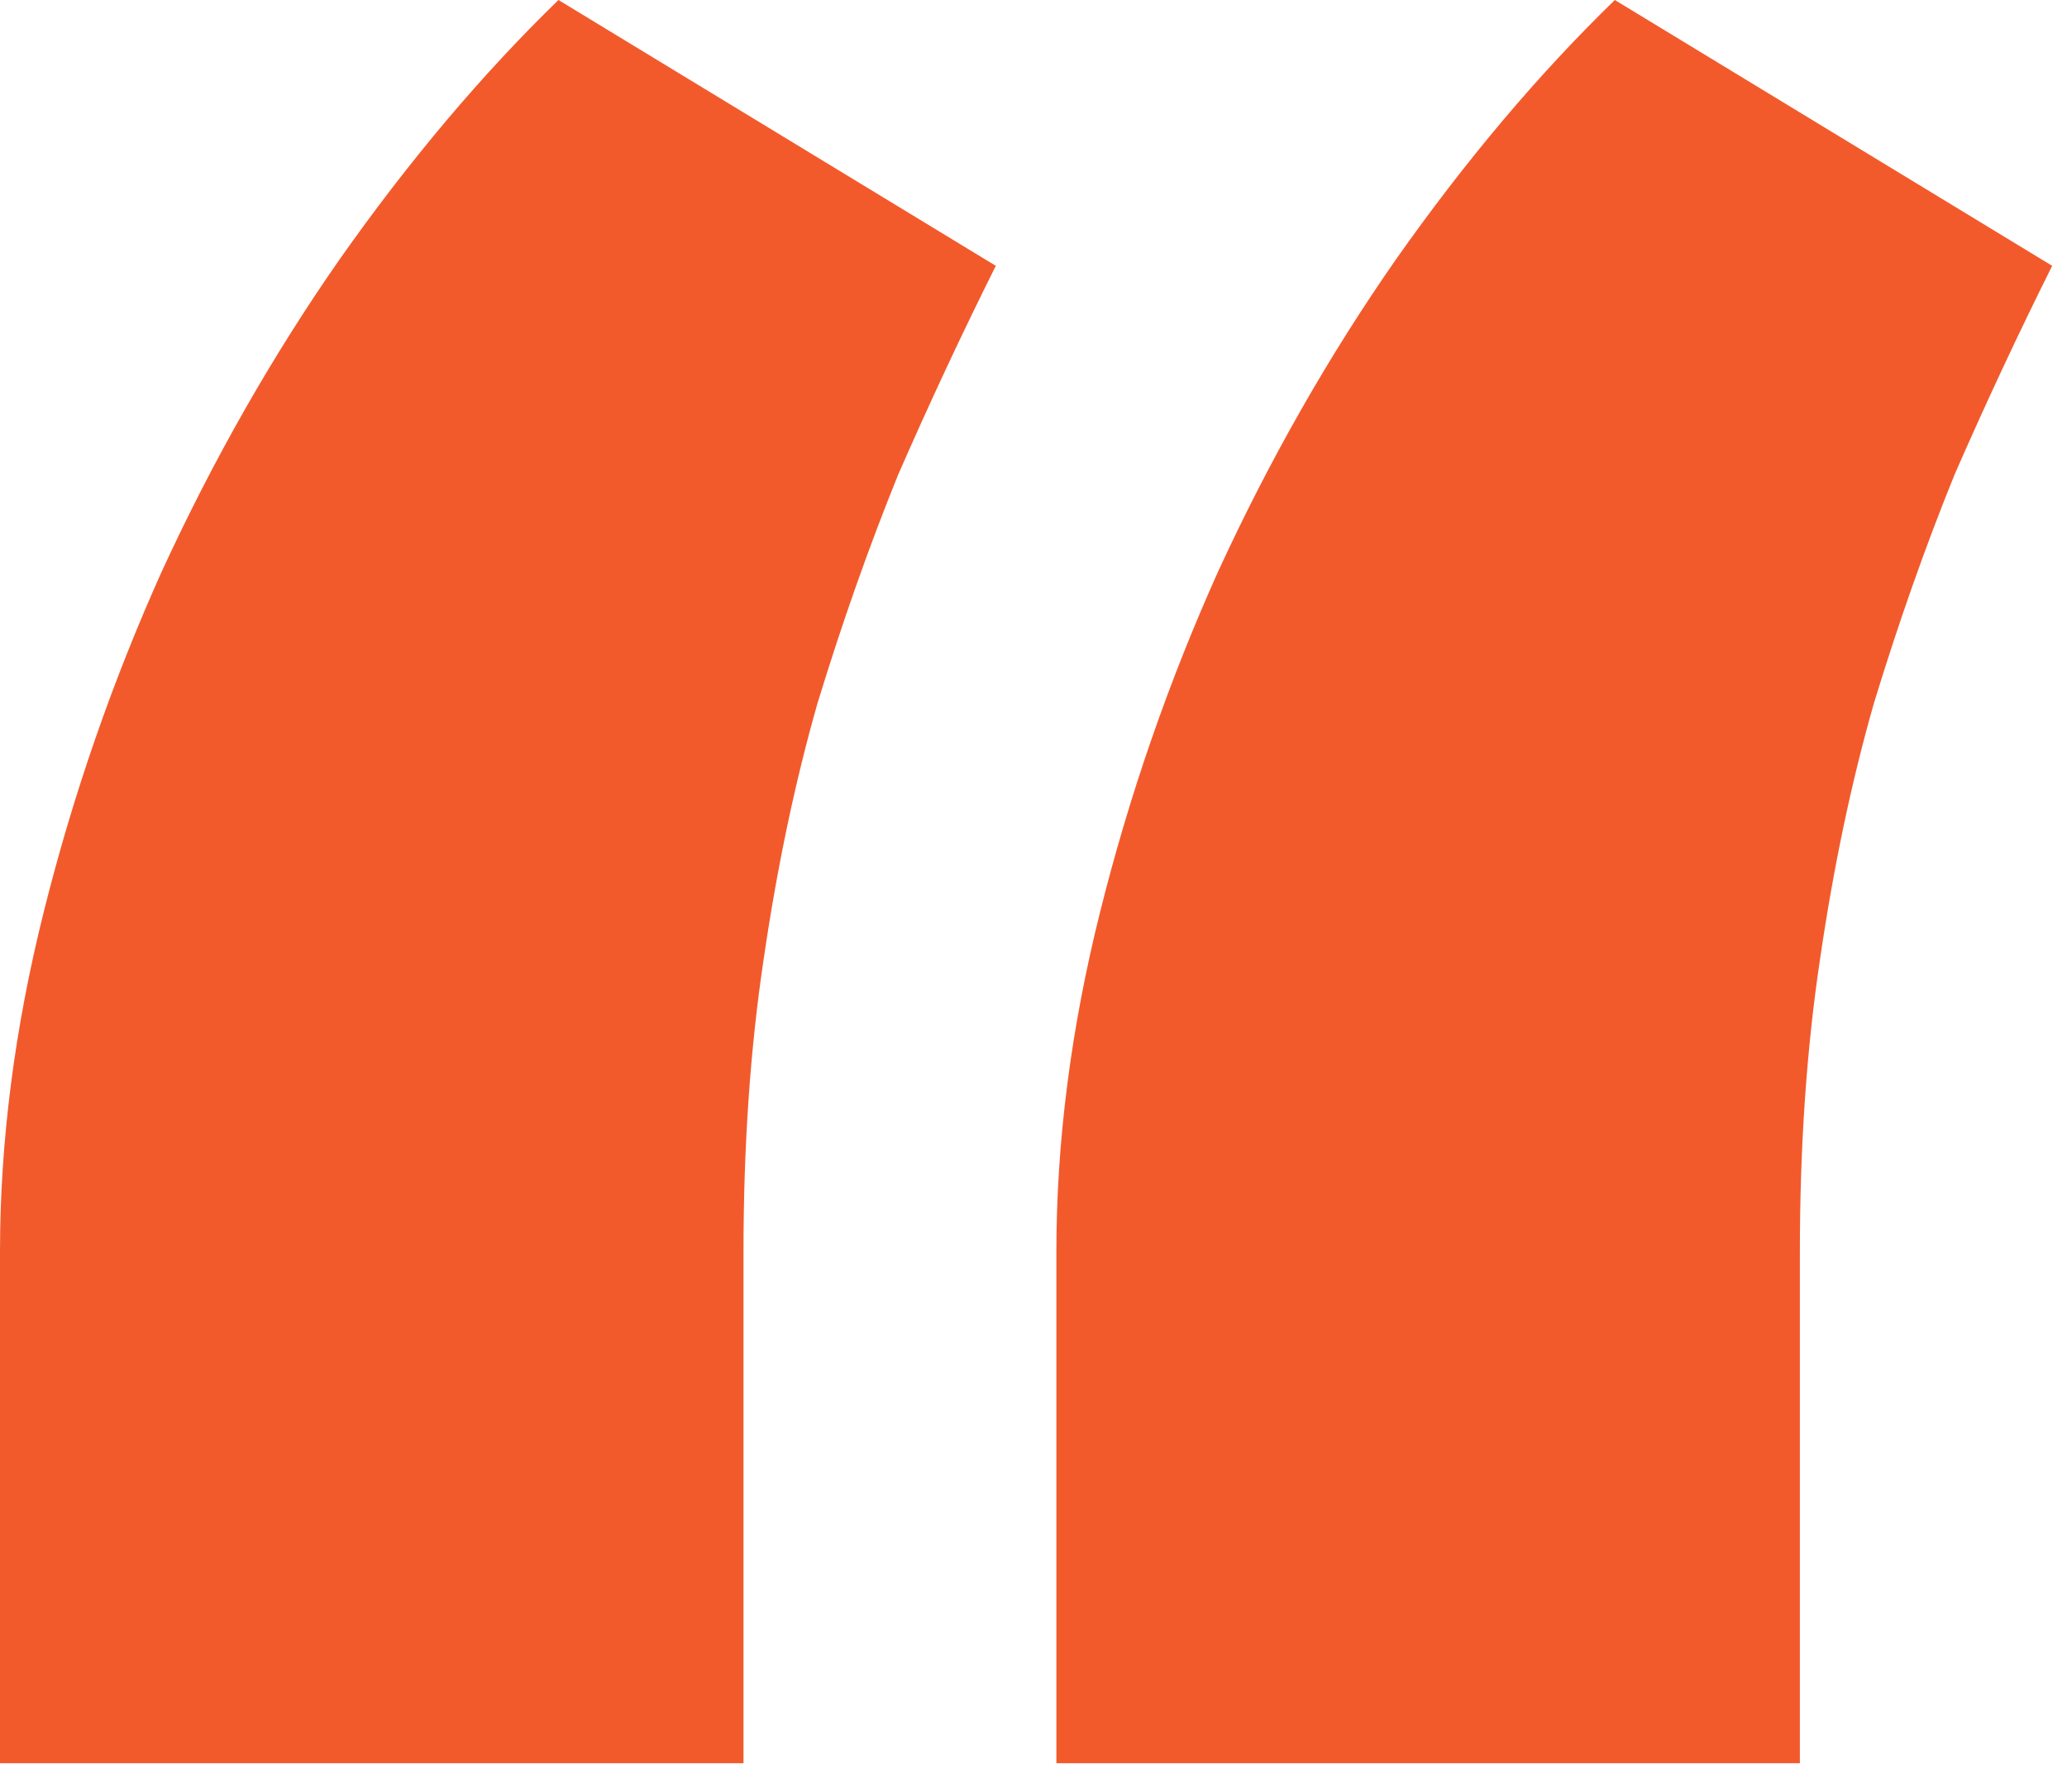<svg width="60" height="52" viewBox="0 0 60 52" fill="none" xmlns="http://www.w3.org/2000/svg">
<path d="M0 51.172V36.328C0 33.138 0.423 29.85 1.27 26.465C2.116 23.079 3.255 19.792 4.688 16.602C6.185 13.346 7.91 10.319 9.863 7.52C11.882 4.655 13.997 2.148 16.211 0L28.906 7.715C27.93 9.668 26.986 11.686 26.074 13.77C25.228 15.853 24.447 18.066 23.73 20.41C23.079 22.689 22.559 25.163 22.168 27.832C21.777 30.436 21.582 33.268 21.582 36.328V51.172H0ZM30.664 51.172V36.328C30.664 33.138 31.087 29.85 31.934 26.465C32.78 23.079 33.919 19.792 35.352 16.602C36.849 13.346 38.574 10.319 40.527 7.52C42.546 4.655 44.661 2.148 46.875 0L59.57 7.715C58.594 9.668 57.65 11.686 56.738 13.77C55.892 15.853 55.111 18.066 54.395 20.41C53.743 22.689 53.223 25.163 52.832 27.832C52.441 30.436 52.246 33.268 52.246 36.328V51.172H30.664Z" fill="#F25A2C"/>
</svg>
